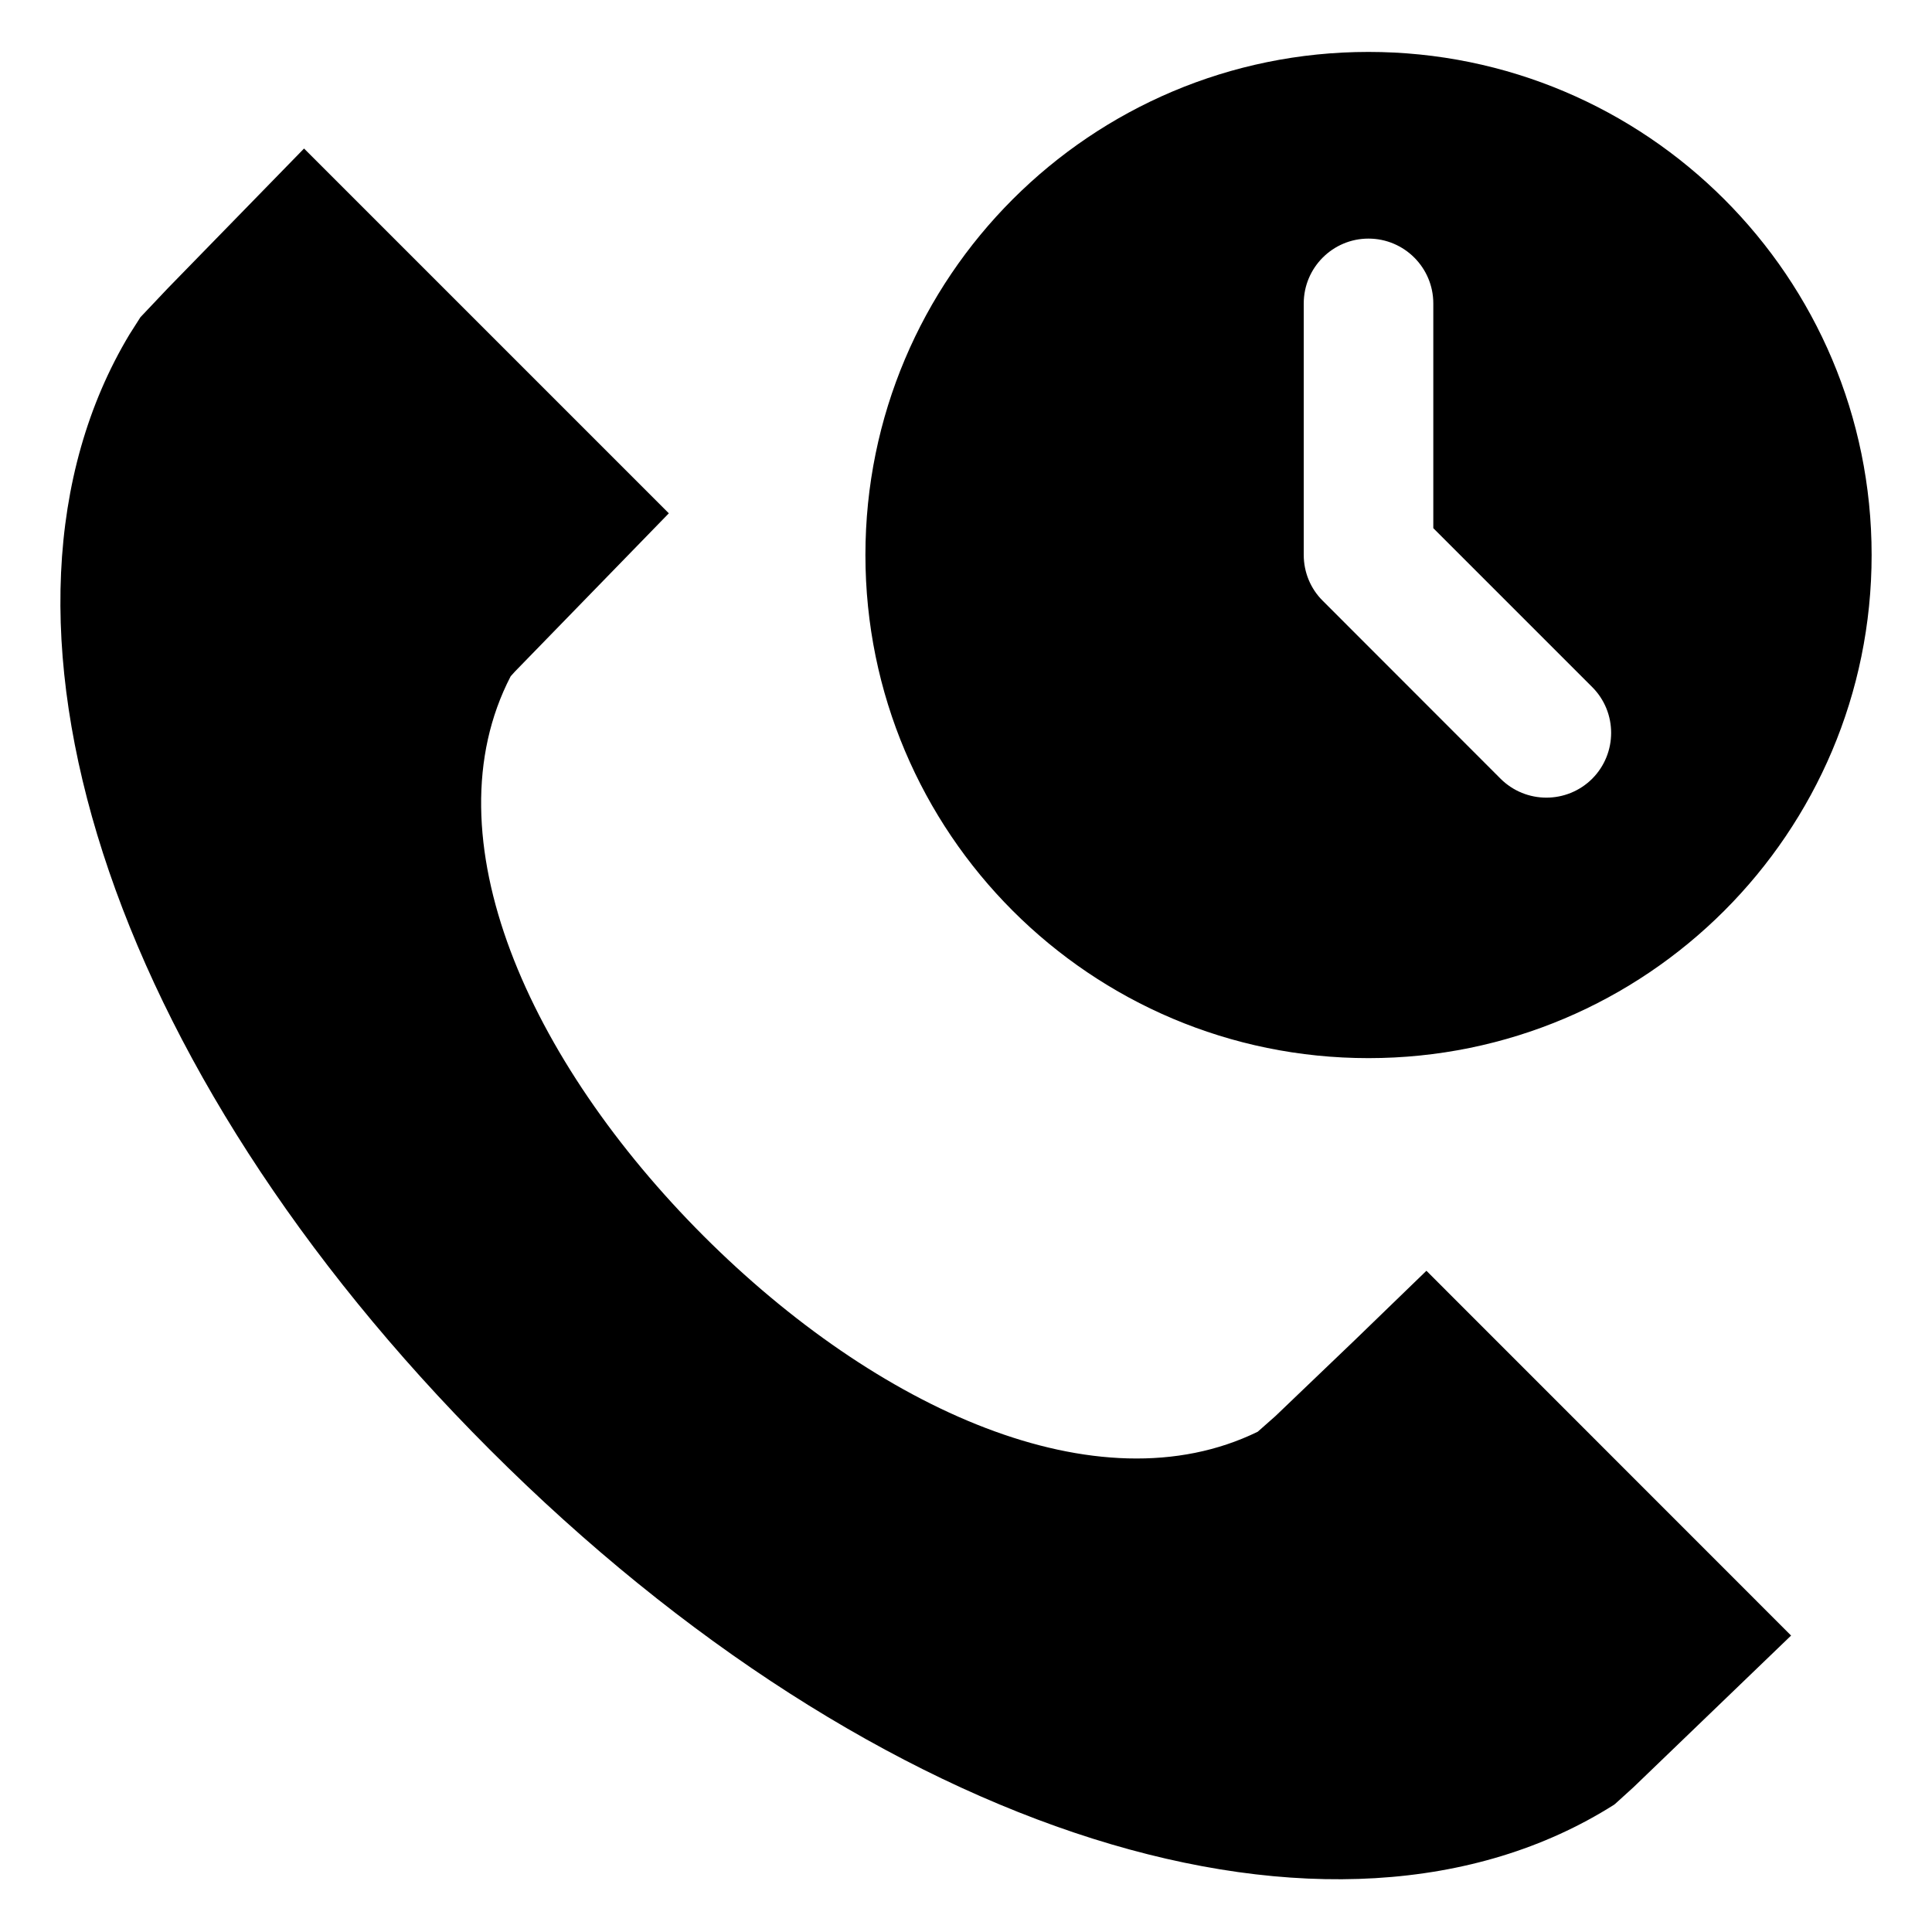 <svg width="16" height="16" viewBox="0 0 16 16" fill="none" xmlns="http://www.w3.org/2000/svg">
<path fill-rule="evenodd" clip-rule="evenodd" d="M15.5 4.596C15.5 6.898 13.634 8.763 11.333 8.763C9.032 8.763 7.167 6.898 7.167 4.596C7.167 2.295 9.032 0.43 11.333 0.43C13.634 0.43 15.5 2.295 15.5 4.596ZM11.333 1.976C11.63 1.976 11.87 2.217 11.87 2.513V4.374L13.186 5.69C13.395 5.899 13.395 6.239 13.186 6.449C12.976 6.658 12.637 6.658 12.427 6.449L10.954 4.975C10.853 4.875 10.797 4.738 10.797 4.596V2.513C10.797 2.217 11.037 1.976 11.333 1.976ZM1.072 2.77C-0.318 5.085 0.883 8.832 4.057 12.006C7.265 15.214 11.059 16.407 13.367 14.946C13.369 14.944 13.373 14.942 13.377 14.938L13.528 14.801L14.833 13.545L11.813 10.524L11.219 11.099L10.562 11.728L10.416 11.857C9.091 12.504 7.258 11.666 5.827 10.236C4.381 8.789 3.54 6.93 4.229 5.601L4.263 5.563L5.539 4.251L2.518 1.23L1.39 2.387L1.163 2.627L1.072 2.77Z" fill="currentColor"/>
</svg>
